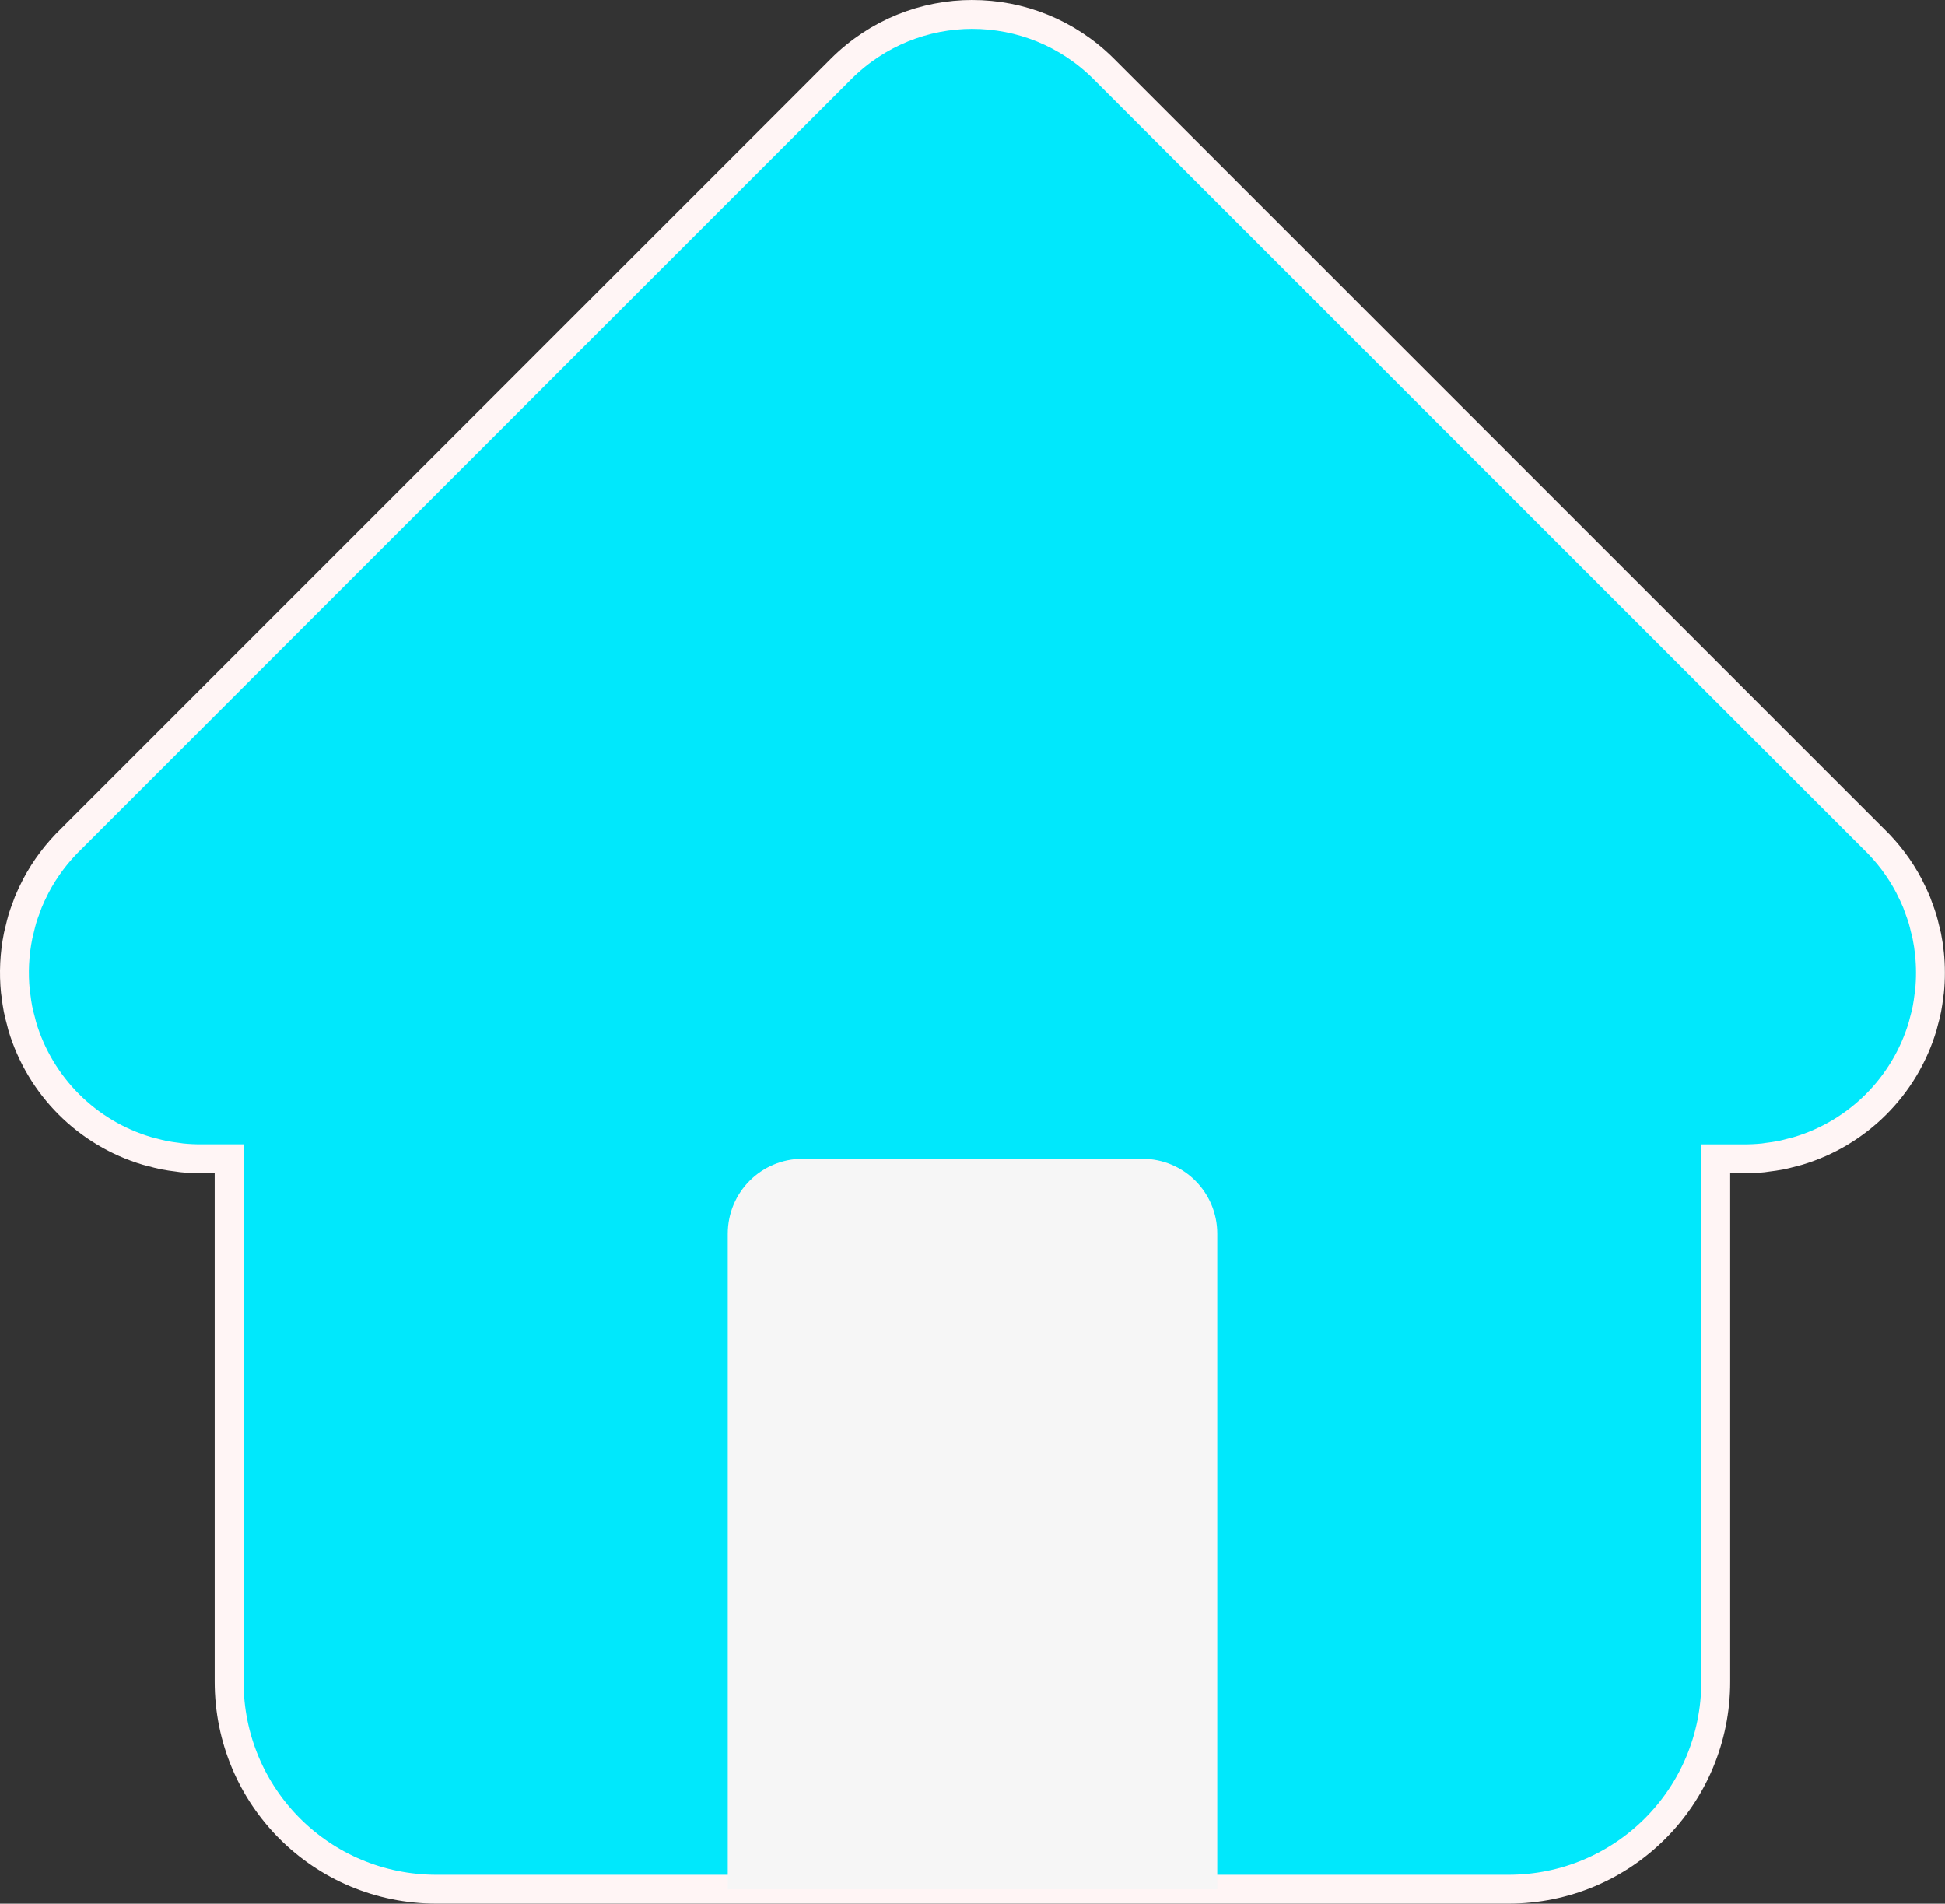 <?xml version="1.0" encoding="UTF-8" standalone="no"?>
<!-- Created with Inkscape (http://www.inkscape.org/) -->

<svg
   width="88.662mm"
   height="86.769mm"
   viewBox="0 0 88.662 86.769"
   version="1.1"
   id="svg1"
   xmlns="http://www.w3.org/2000/svg"
   xmlns:svg="http://www.w3.org/2000/svg">
  <rect x="0" y="0" width="88.662" height="86.769" fill="#333333" stroke="none"/>
  <defs
     id="defs1" />
  <g
     id="layer1"
     transform="translate(-65.087,-105.507)">
    <path
       id="rect1-8"
       style="fill:#00e8fc;fill-opacity:1;stroke:#fff5f5;stroke-width:1.317;stroke-dasharray:none;stroke-dashoffset:1.606"
       d="m 109.417,106.165 c -2.168,0 -4.335,0.83 -5.996,2.491 L 68.349,143.729 c -0.652,0.627 -1.204,1.355 -1.629,2.163 -0.01,0.019 -0.018,0.038 -0.028,0.057 -0.113,0.22 -0.219,0.444 -0.314,0.674 -0.033,0.081 -0.059,0.164 -0.089,0.245 -0.063,0.168 -0.127,0.335 -0.179,0.508 -0.048,0.159 -0.084,0.32 -0.123,0.481 -0.024,0.102 -0.054,0.202 -0.074,0.305 -0.169,0.836 -0.21,1.691 -0.124,2.537 0.006,0.064 0.02,0.126 0.027,0.189 0.025,0.204 0.052,0.408 0.092,0.611 0.036,0.181 0.084,0.358 0.131,0.535 0.021,0.08 0.038,0.161 0.061,0.241 0.812,2.734 2.958,4.88 5.692,5.692 0.079,0.024 0.159,0.04 0.238,0.061 0.178,0.047 0.356,0.096 0.539,0.132 0.201,0.04 0.403,0.067 0.606,0.092 0.065,0.008 0.127,0.021 0.192,0.028 0.308,0.031 0.616,0.046 0.925,0.043 h 1.24 v 23.836 c 0,5.239 4.218,9.456 9.456,9.456 h 48.854 c 5.239,0 9.456,-4.218 9.456,-9.456 V 158.325 h 1.24 c 0.309,0.002 0.617,-0.012 0.925,-0.043 0.065,-0.006 0.128,-0.02 0.192,-0.028 0.203,-0.025 0.405,-0.052 0.606,-0.092 0.183,-0.036 0.361,-0.084 0.539,-0.132 0.079,-0.021 0.159,-0.037 0.238,-0.061 2.736,-0.813 4.883,-2.961 5.694,-5.697 0.02,-0.066 0.033,-0.134 0.051,-0.2 0.051,-0.189 0.102,-0.377 0.14,-0.571 0.04,-0.202 0.067,-0.406 0.092,-0.61 0.008,-0.064 0.021,-0.125 0.027,-0.189 0.059,-0.574 0.058,-1.152 -5.2e-4,-1.726 -0.028,-0.272 -0.069,-0.542 -0.123,-0.81 -0.022,-0.111 -0.054,-0.219 -0.081,-0.328 -0.037,-0.152 -0.07,-0.303 -0.116,-0.453 -0.054,-0.179 -0.12,-0.351 -0.184,-0.525 -0.029,-0.078 -0.053,-0.157 -0.085,-0.235 -0.091,-0.222 -0.193,-0.436 -0.302,-0.648 -0.015,-0.029 -0.027,-0.059 -0.042,-0.088 -0.422,-0.802 -0.97,-1.526 -1.616,-2.149 l -35.083,-35.083 c -1.661,-1.661 -3.829,-2.491 -5.997,-2.491 z" />
    <path
       id="rect2-6"
       style="fill:#f6f6f6;fill-opacity:1;stroke:none;stroke-width:0.506;stroke-dasharray:none;stroke-dashoffset:6.07;stroke-opacity:1"
       d="m 101.68,158.324 c -1.894,0 -3.419,1.525 -3.419,3.419 v 17.276 9.178 3.419 h 3.419 15.477 3.419 v -3.419 -9.178 -17.276 c 0,-1.894 -1.525,-3.419 -3.419,-3.419 z" />
  </g>
</svg>
